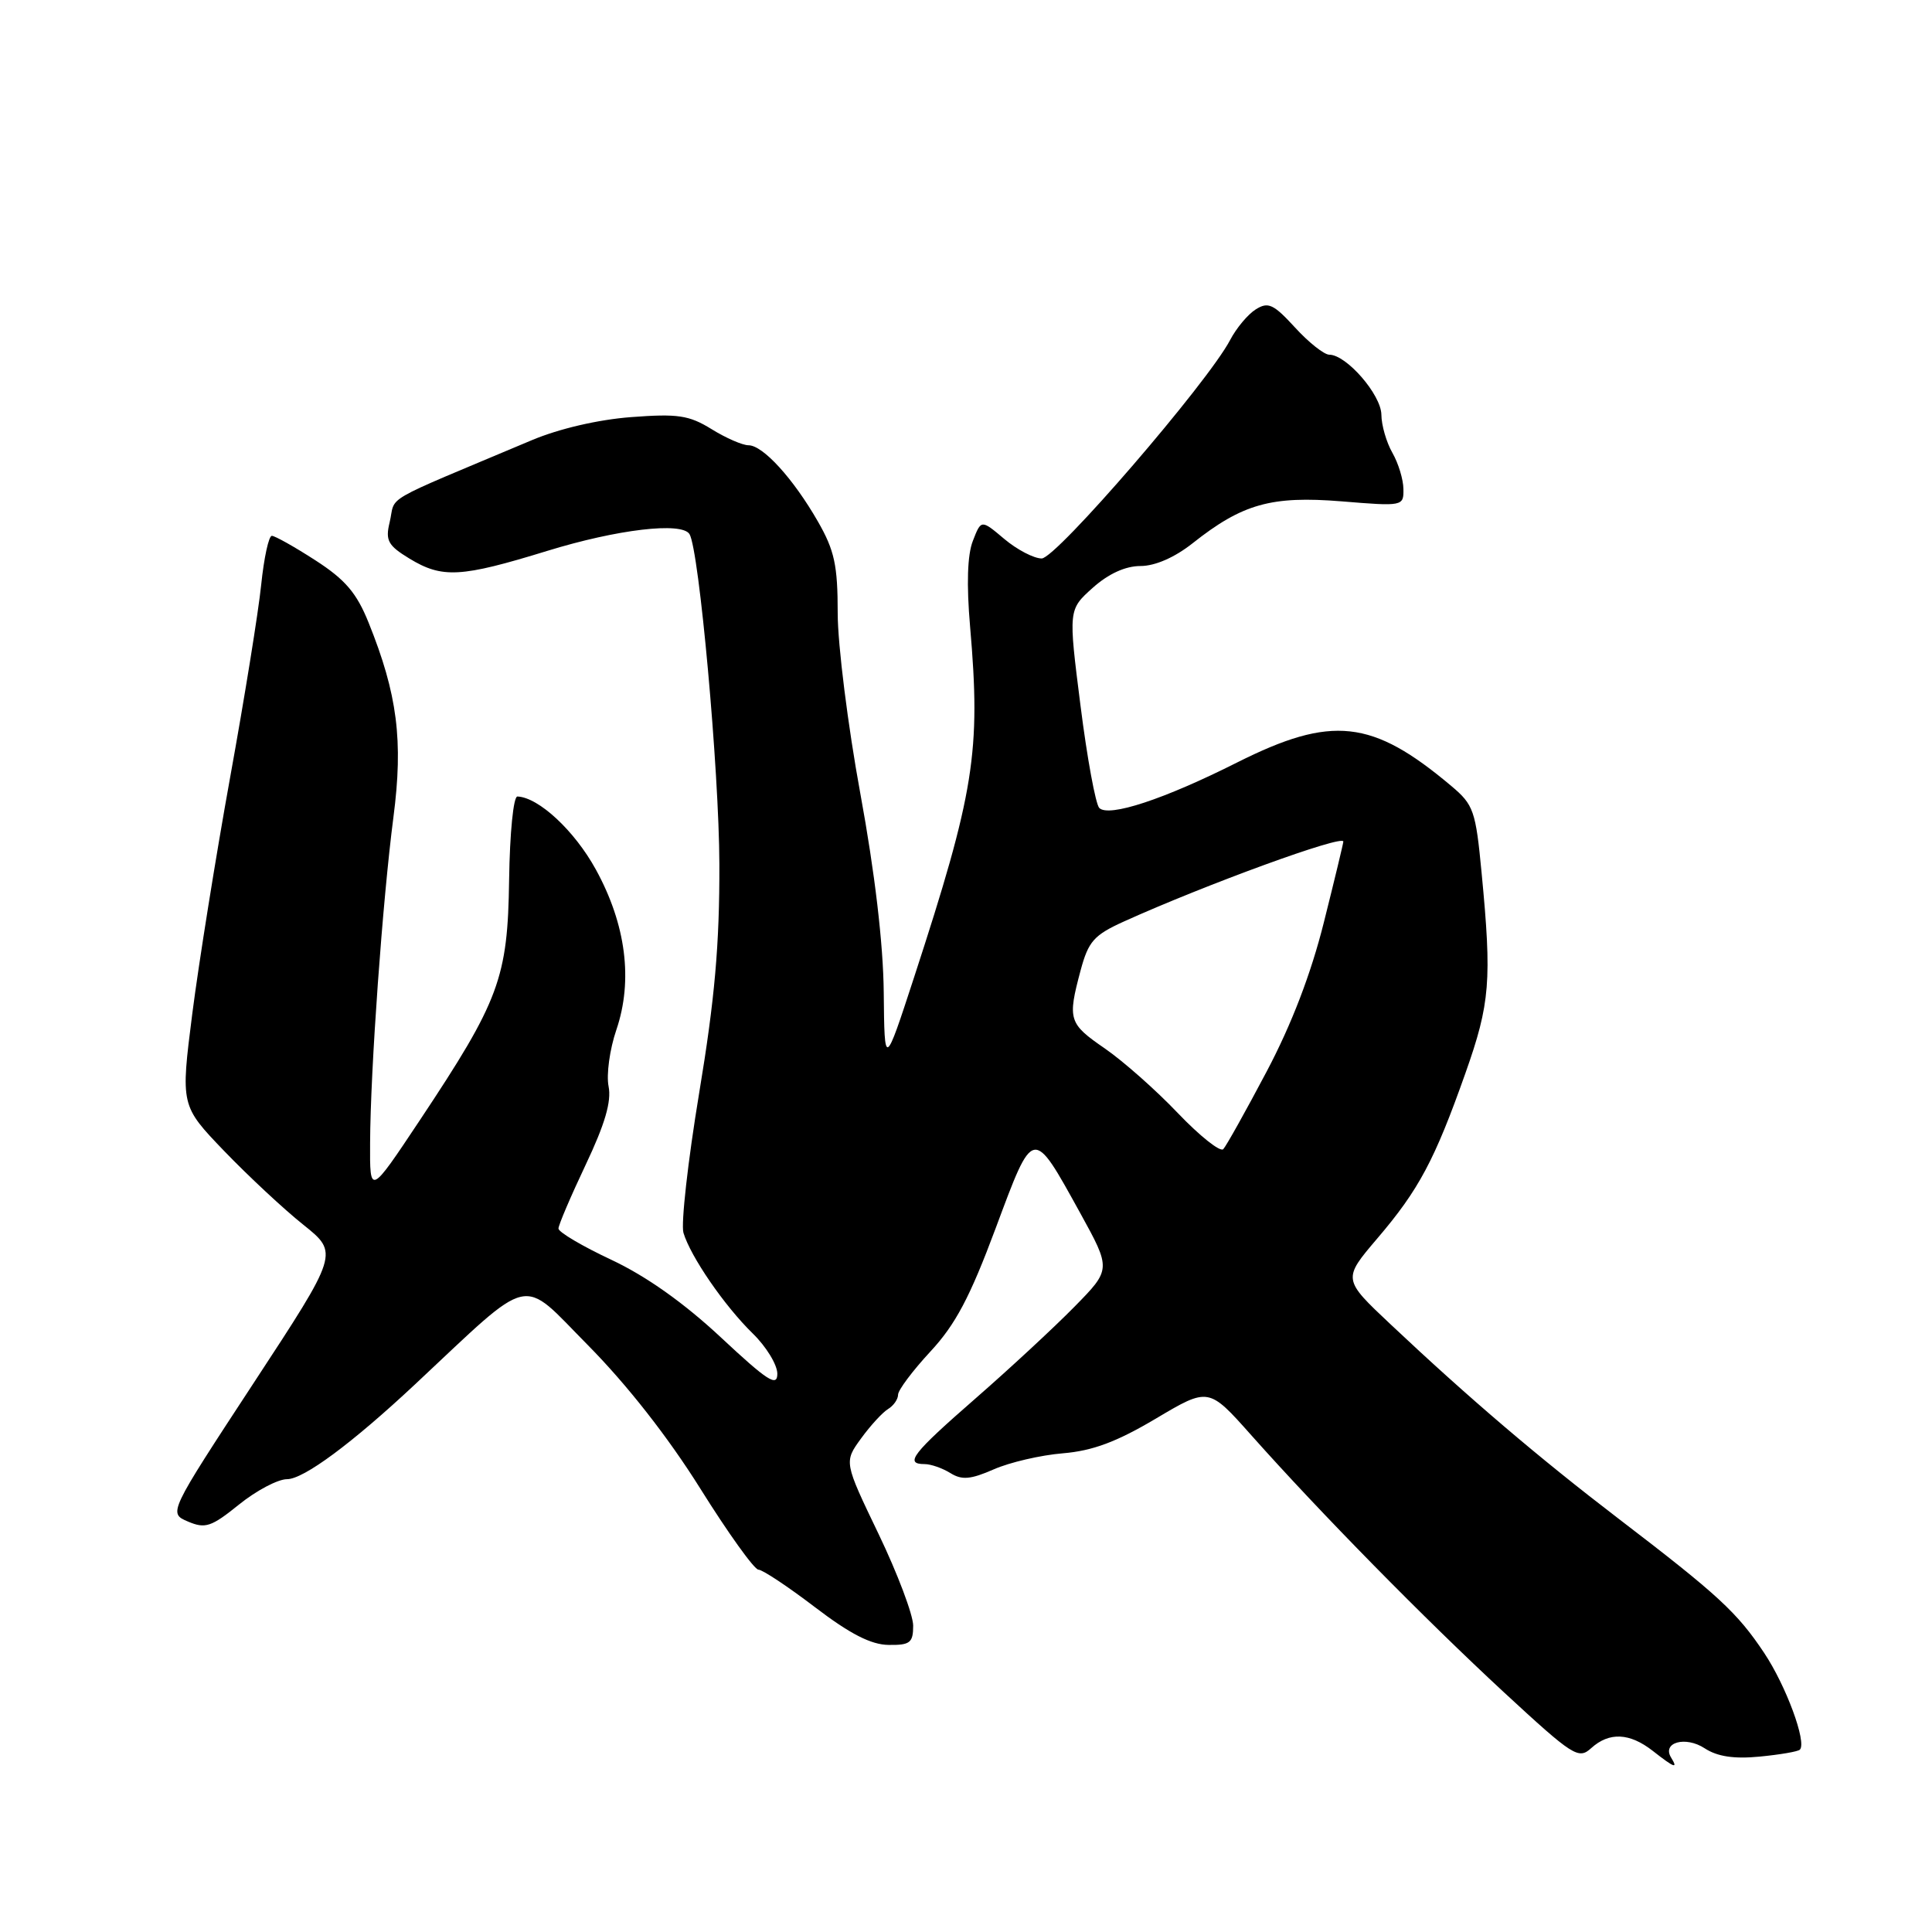 <?xml version="1.0" encoding="UTF-8" standalone="no"?>
<!DOCTYPE svg PUBLIC "-//W3C//DTD SVG 1.1//EN" "http://www.w3.org/Graphics/SVG/1.1/DTD/svg11.dtd" >
<svg xmlns="http://www.w3.org/2000/svg" xmlns:xlink="http://www.w3.org/1999/xlink" version="1.1" viewBox="0 0 256 256">
 <g >
 <path fill="currentColor"
d=" M 221.43 232.89 C 220.19 230.87 223.35 230.00 225.88 231.66 C 227.55 232.75 229.75 233.09 233.16 232.76 C 235.85 232.50 238.25 232.09 238.49 231.84 C 239.44 230.89 236.65 223.35 233.76 219.02 C 230.18 213.65 227.69 211.35 214.50 201.26 C 203.87 193.13 194.65 185.27 184.28 175.50 C 177.90 169.50 177.90 169.50 182.50 164.10 C 187.99 157.67 190.10 153.73 194.18 142.19 C 197.45 132.95 197.69 129.92 196.32 115.66 C 195.54 107.43 195.26 106.63 192.32 104.16 C 181.82 95.31 176.48 94.73 163.91 101.04 C 154.24 105.91 146.92 108.32 145.66 107.06 C 145.18 106.58 144.05 100.47 143.17 93.48 C 141.56 80.79 141.56 80.79 144.79 77.89 C 146.88 76.02 149.13 75.00 151.12 75.00 C 153.05 75.00 155.64 73.87 158.02 71.99 C 164.62 66.76 168.45 65.68 177.75 66.43 C 185.89 67.10 186.00 67.08 185.96 64.80 C 185.95 63.54 185.29 61.38 184.50 60.00 C 183.71 58.62 183.05 56.35 183.04 54.94 C 183.00 52.29 178.40 47.00 176.14 47.00 C 175.46 47.00 173.41 45.38 171.60 43.40 C 168.75 40.29 168.04 39.96 166.40 40.99 C 165.35 41.65 163.82 43.48 163.00 45.05 C 160.03 50.71 139.94 74.00 138.03 74.00 C 137.00 74.00 134.77 72.84 133.08 71.42 C 130.01 68.83 130.01 68.83 128.91 71.67 C 128.18 73.52 128.06 77.44 128.54 83.00 C 129.98 99.66 129.13 104.94 121.12 129.50 C 117.20 141.50 117.20 141.50 117.10 131.50 C 117.04 125.10 115.92 115.62 114.00 105.16 C 112.35 96.17 111.00 85.41 111.00 81.25 C 111.00 74.90 110.58 72.94 108.37 69.09 C 105.11 63.41 101.09 59.00 99.18 59.00 C 98.39 59.00 96.18 58.04 94.28 56.86 C 91.30 55.02 89.81 54.80 83.62 55.27 C 79.26 55.60 74.06 56.81 70.46 58.33 C 49.96 66.97 52.53 65.48 51.62 69.25 C 51.05 71.61 51.42 72.29 54.23 74.00 C 58.60 76.66 61.03 76.53 72.50 73.00 C 81.82 70.13 90.34 69.13 91.36 70.77 C 92.64 72.84 95.29 102.13 95.32 114.50 C 95.35 125.16 94.71 132.40 92.64 144.85 C 91.15 153.85 90.22 162.17 90.56 163.35 C 91.50 166.50 95.99 173.03 99.73 176.68 C 101.53 178.43 103.00 180.84 103.00 182.03 C 103.00 183.82 101.71 182.99 95.53 177.22 C 90.62 172.64 85.64 169.11 81.03 166.94 C 77.16 165.13 74.00 163.26 74.00 162.79 C 74.00 162.33 75.62 158.53 77.60 154.35 C 80.16 148.95 81.04 145.95 80.64 143.95 C 80.33 142.40 80.79 139.03 81.67 136.46 C 83.90 129.91 82.95 122.49 78.95 115.21 C 76.13 110.07 71.37 105.65 68.56 105.54 C 68.03 105.52 67.55 110.37 67.46 116.57 C 67.28 129.61 66.18 132.57 55.62 148.45 C 49.00 158.40 49.00 158.40 49.04 151.45 C 49.08 141.75 50.70 119.27 52.13 108.29 C 53.45 98.17 52.67 91.99 48.84 82.50 C 47.26 78.57 45.75 76.80 41.80 74.25 C 39.03 72.46 36.43 71.00 36.02 71.00 C 35.61 71.00 34.98 73.91 34.61 77.47 C 34.25 81.03 32.39 92.54 30.49 103.03 C 28.59 113.53 26.34 127.61 25.48 134.31 C 23.93 146.50 23.93 146.50 29.71 152.52 C 32.90 155.83 37.61 160.23 40.20 162.29 C 44.89 166.05 44.89 166.05 33.60 183.27 C 22.31 200.50 22.31 200.50 24.90 201.61 C 27.20 202.59 27.99 202.33 31.67 199.36 C 33.96 197.51 36.82 196.00 38.03 196.00 C 40.23 196.00 46.62 191.27 55.00 183.43 C 70.85 168.60 68.82 169.07 77.90 178.24 C 83.08 183.48 88.53 190.43 92.79 197.24 C 96.48 203.14 99.95 207.98 100.50 207.99 C 101.05 208.00 104.42 210.24 108.00 212.97 C 112.64 216.51 115.43 217.94 117.75 217.96 C 120.59 218.00 121.00 217.67 121.00 215.41 C 121.00 213.99 118.94 208.52 116.42 203.27 C 111.83 193.72 111.83 193.72 114.09 190.61 C 115.33 188.90 116.95 187.14 117.68 186.70 C 118.40 186.26 119.00 185.41 119.00 184.80 C 119.00 184.20 120.92 181.64 123.27 179.10 C 126.60 175.52 128.52 171.90 131.93 162.75 C 136.97 149.22 136.79 149.25 143.12 160.71 C 147.24 168.19 147.24 168.19 142.37 173.15 C 139.69 175.88 133.79 181.35 129.25 185.31 C 120.88 192.61 119.80 194.00 122.51 194.00 C 123.35 194.00 124.88 194.54 125.93 195.19 C 127.45 196.14 128.61 196.04 131.67 194.70 C 133.78 193.77 137.90 192.81 140.84 192.57 C 144.80 192.24 147.99 191.04 153.16 187.97 C 160.15 183.82 160.15 183.82 165.79 190.16 C 174.93 200.44 188.80 214.54 199.27 224.23 C 208.47 232.73 209.16 233.17 210.85 231.63 C 213.23 229.48 215.93 229.60 219.00 232.00 C 221.88 234.26 222.39 234.44 221.43 232.89 Z  M 156.08 147.50 C 153.18 144.45 148.82 140.60 146.40 138.93 C 141.60 135.63 141.44 135.12 143.18 128.60 C 144.22 124.73 144.94 123.91 148.93 122.10 C 159.82 117.18 178.00 110.55 178.00 111.51 C 178.00 111.73 176.84 116.55 175.42 122.21 C 173.72 129.01 171.15 135.72 167.83 142.00 C 165.07 147.22 162.49 151.84 162.09 152.27 C 161.69 152.69 158.99 150.54 156.08 147.50 Z "/>
</g>
</svg>